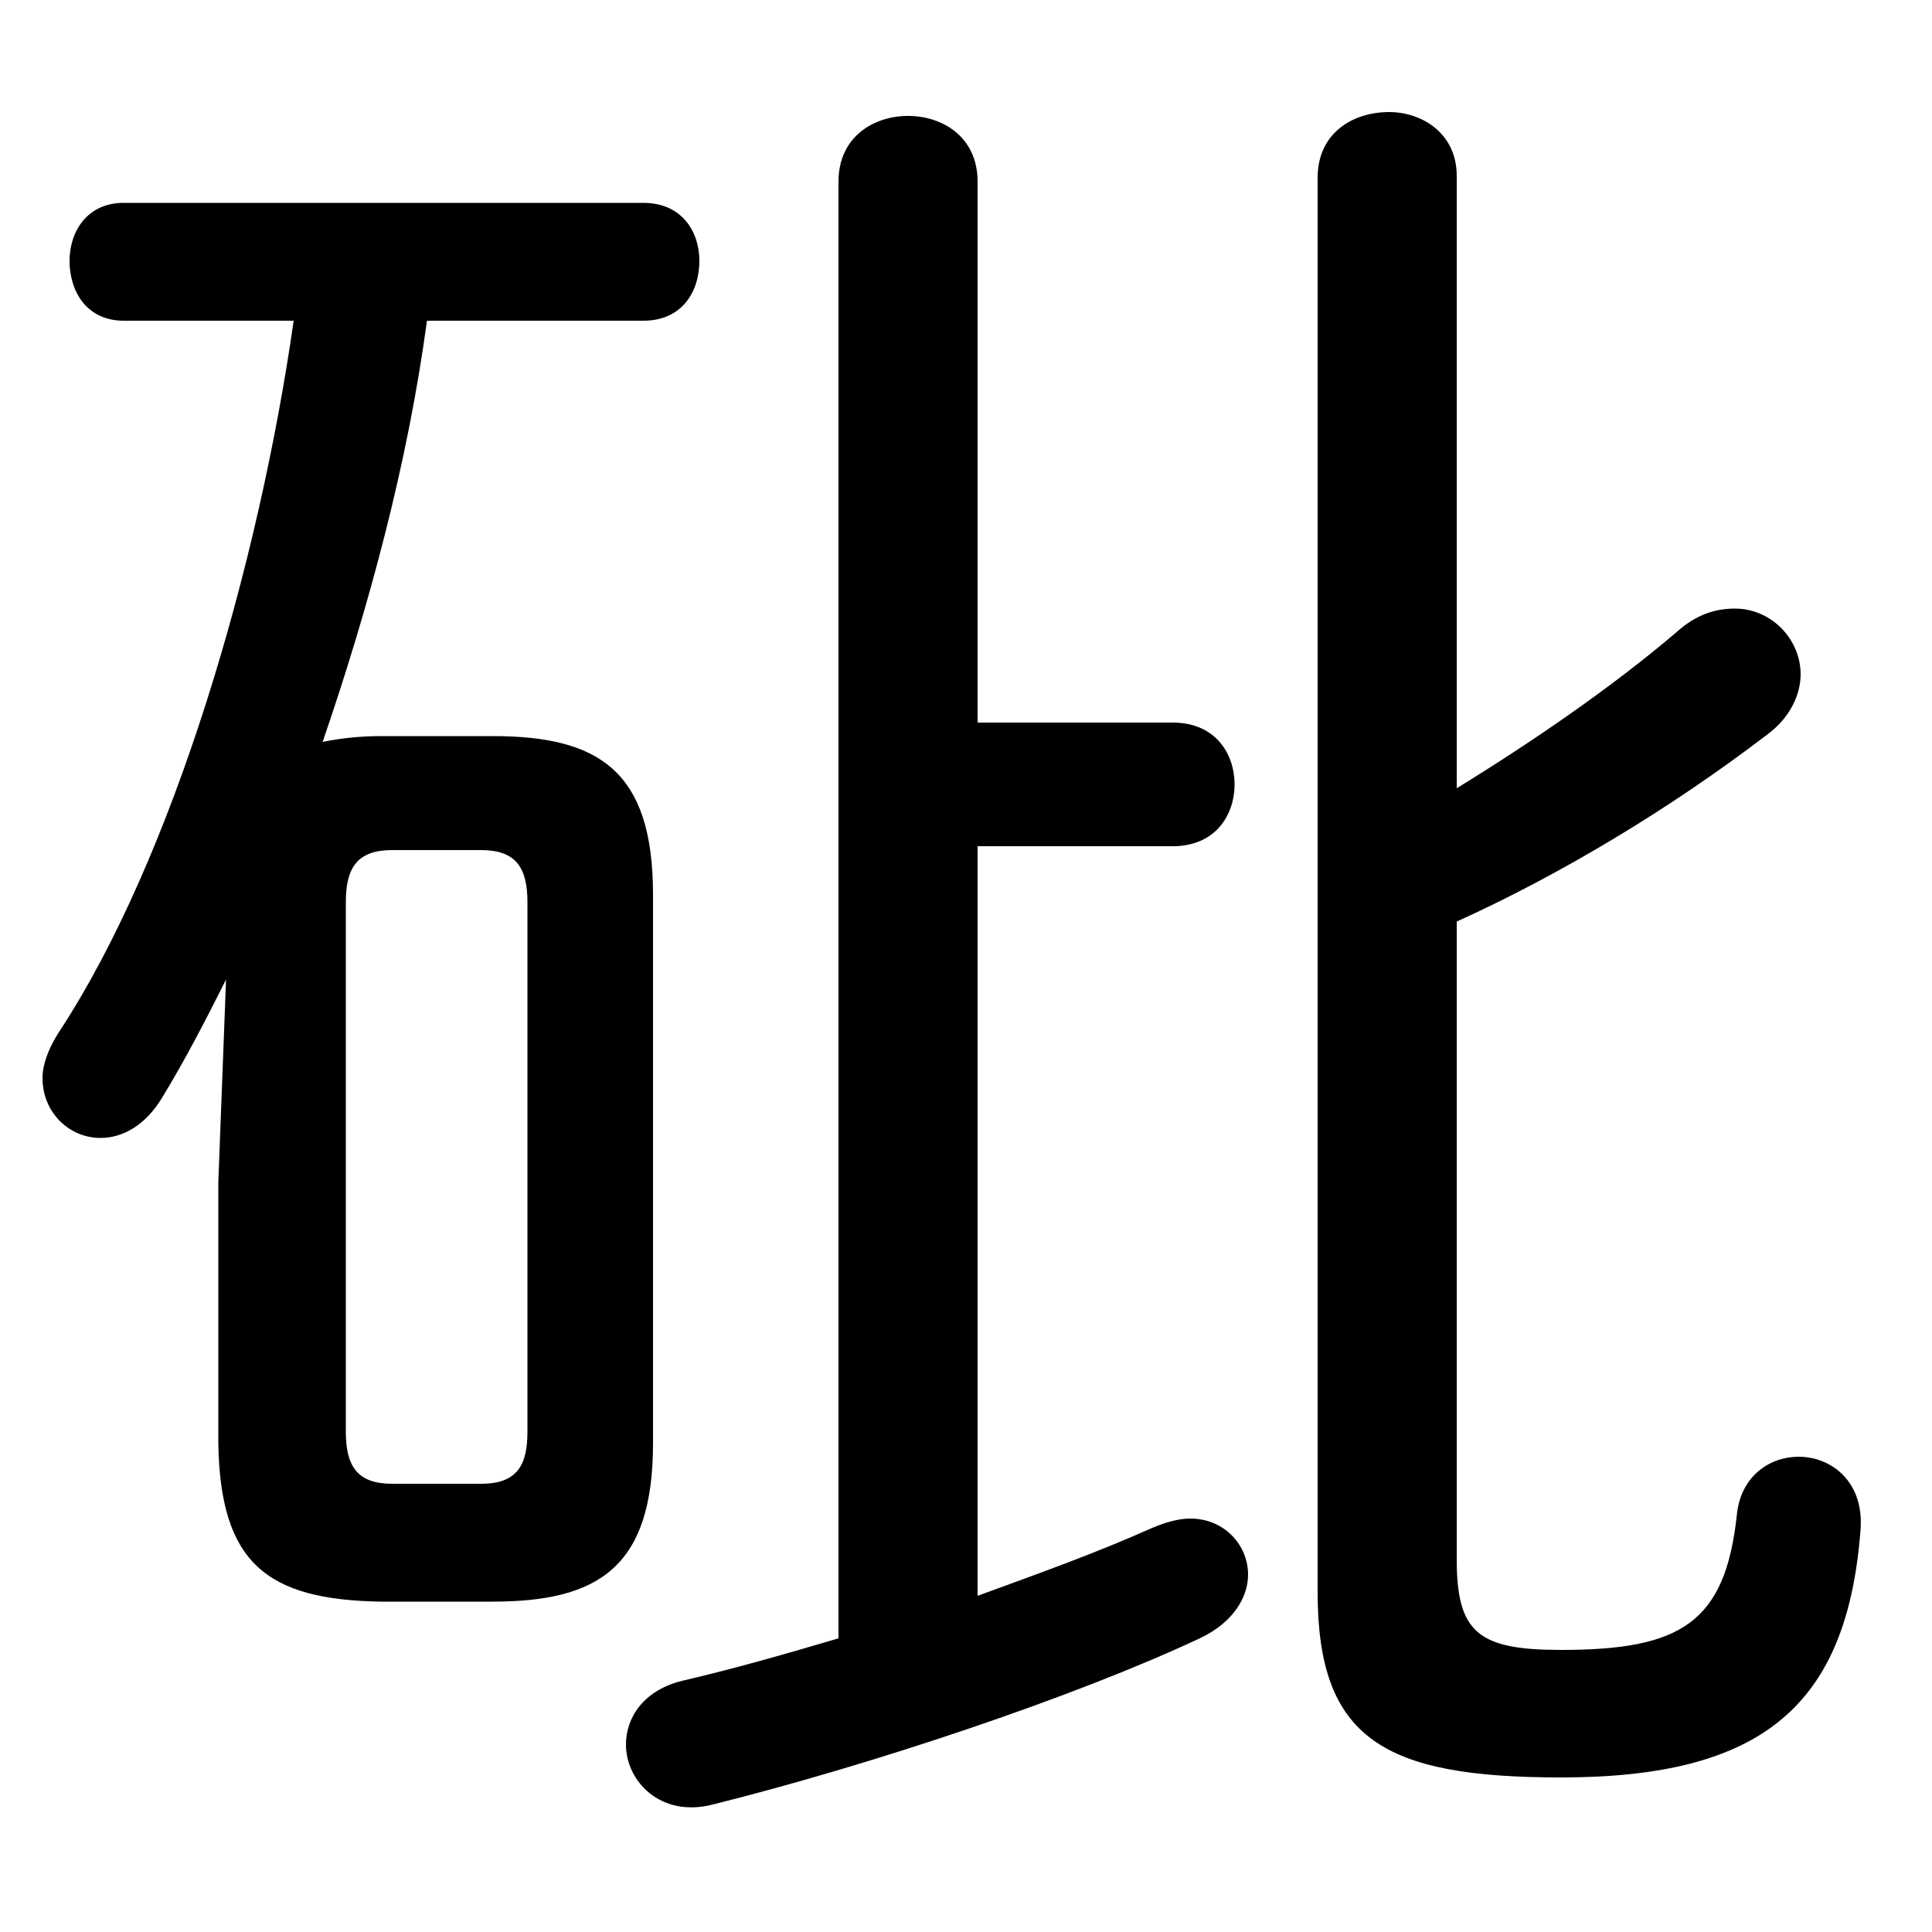 <svg xmlns="http://www.w3.org/2000/svg" viewBox="0 -44.0 50.0 50.0">
    <rect x="0" y="-44.0" width="50.0" height="50.0" fill="#808080" stroke="none"/>
    <g transform="scale(1, -1)">
        <!-- ボディの枠 -->
        <rect x="0" y="-6.0" width="50.0" height="50.0"
            stroke="white" fill="white"/>
        <!-- グリフ座標系の原点 -->
        <circle cx="0" cy="0" r="5" fill="white"/>
        <!-- グリフのアウトライン -->
        <g style="fill:black;stroke:#000000;stroke-width:0;stroke-linecap:round;stroke-linejoin:round;">
        <path d="M 12.75 2.55 C 15.5 2.55 16.9 3.45 16.9 6.65 L 16.9 20.85 C 16.9 24.05 15.5 24.95 12.75 24.95 L 9.85 24.95 C 9.35 24.95 8.85 24.9 8.35 24.8 C 9.55 28.3 10.55 32.0 11.05 35.7 L 16.65 35.7 C 17.65 35.7 18.1 36.45 18.1 37.25 C 18.1 38.0 17.65 38.75 16.65 38.75 L 3.2 38.75 C 2.25 38.75 1.8 38.0 1.8 37.25 C 1.8 36.45 2.25 35.7 3.2 35.7 L 7.6 35.7 C 6.7 29.4 4.5 21.8 1.5 17.25 C 1.25 16.85 1.1 16.45 1.1 16.1 C 1.1 15.2 1.8 14.55 2.6 14.55 C 3.15 14.55 3.75 14.85 4.2 15.6 C 4.75 16.5 5.3 17.55 5.85 18.65 L 5.65 13.4 L 5.65 6.65 C 5.7 3.55 6.9 2.6 9.85 2.55 Z M 10.15 5.6 C 9.25 5.6 8.95 6.05 8.95 6.95 L 8.95 20.65 C 8.95 21.55 9.25 22.0 10.15 22.0 L 12.45 22.0 C 13.35 22.0 13.65 21.55 13.65 20.65 L 13.65 6.95 C 13.65 6.1 13.4 5.6 12.45 5.6 Z M 37.7 20.15 C 40.35 21.35 43.2 23.05 45.75 25.0 C 46.35 25.45 46.6 26.05 46.6 26.55 C 46.6 27.45 45.85 28.25 44.9 28.25 C 44.4 28.25 43.9 28.1 43.4 27.65 C 41.7 26.2 39.65 24.8 37.7 23.6 L 37.7 39.45 C 37.7 40.55 36.8 41.1 35.95 41.1 C 35.0 41.1 34.1 40.55 34.1 39.4 L 34.1 2.8 C 34.1 -1.0 35.8 -2.0 40.4 -2.0 C 45.6 -2.0 47.8 -0.15 48.15 4.4 C 48.25 5.65 47.4 6.3 46.55 6.3 C 45.8 6.3 45.05 5.8 44.95 4.8 C 44.65 2.0 43.5 1.3 40.4 1.3 C 38.25 1.3 37.7 1.75 37.7 3.65 Z M 25.3 22.1 L 30.35 22.1 C 31.45 22.1 31.95 22.9 31.95 23.7 C 31.95 24.5 31.45 25.3 30.35 25.3 L 25.3 25.3 L 25.3 39.3 C 25.3 40.45 24.4 41.0 23.5 41.0 C 22.6 41.0 21.7 40.45 21.7 39.3 L 21.7 1.6 C 20.35 1.2 18.95 0.8 17.65 0.5 C 16.65 0.25 16.2 -0.45 16.2 -1.15 C 16.2 -2.1 17.1 -3.05 18.45 -2.7 C 22.65 -1.65 27.85 0.1 31.05 1.6 C 31.9 2.0 32.3 2.65 32.3 3.25 C 32.3 4.0 31.7 4.7 30.8 4.7 C 30.5 4.7 30.15 4.6 29.8 4.45 C 28.35 3.8 26.8 3.25 25.3 2.7 Z"/>
    </g>
    </g>
</svg>

